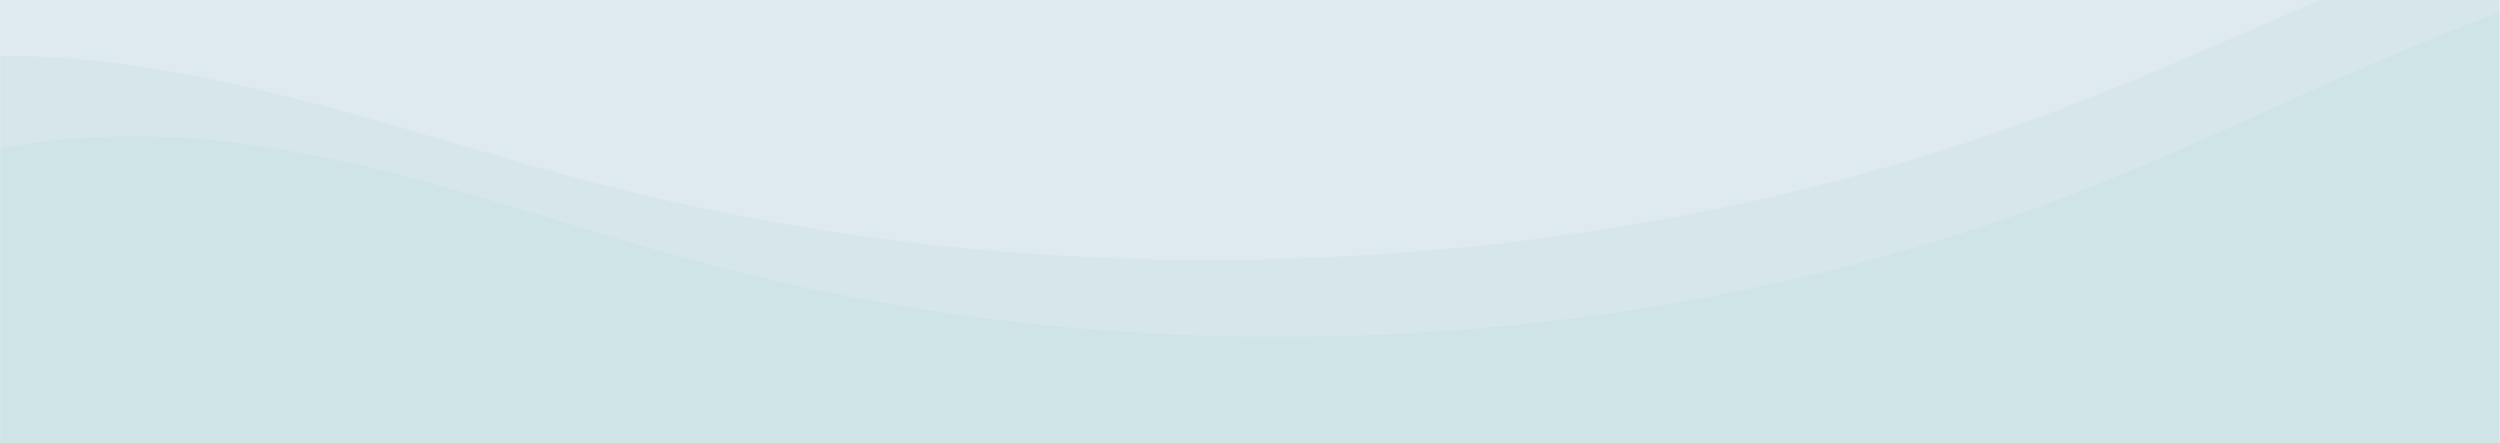 <svg xmlns="http://www.w3.org/2000/svg" xmlns:xlink="http://www.w3.org/1999/xlink" width="1240.168" height="220" viewBox="0 0 1240.168 220">
  <defs>
    <clipPath id="clip-path">
      <rect id="Rectángulo_339886" data-name="Rectángulo 339886" width="1240" height="220" transform="translate(0 190)" fill="#ecf7f4"/>
    </clipPath>
  </defs>
  <g id="Grupo_966763" data-name="Grupo 966763" transform="translate(-180 -3595)">
    <rect id="Rectángulo_341873" data-name="Rectángulo 341873" width="1240" height="220" transform="translate(180 3595)" fill="#dee9f0"/>
    <g id="Enmascarar_grupo_927225" data-name="Enmascarar grupo 927225" transform="translate(180.168 3405)" opacity="0.5" clip-path="url(#clip-path)">
      <g id="Grupo_957582" data-name="Grupo 957582" transform="translate(-78.729 144.139)">
        <path id="Trazado_725166" data-name="Trazado 725166" d="M1281.338,0V262.759H1.15V80.116c39.925-8.714,84-9.753,124.98-4.7,33.387,4.117,65.648,11.48,97.482,20.143.239.078.478.143.734.208,16.182,4.429,32.261,9.195,48.323,14.052,29.274,8.844,58.462,17.974,88.111,25.857,219.953,58.493,471.041,45.519,678.585-35.052C1121.024,68.935,1197.75,26.883,1281.338,0" transform="translate(68.391 41.119)" fill="#34bc85" opacity="0.1"/>
        <path id="Trazado_725167" data-name="Trazado 725167" d="M1350.88,0V267.323H1.15V81.508c42.094-8.866,88.56-9.923,131.77-4.783,35.2,4.188,69.214,11.68,102.777,20.493.252.079.5.145.774.211,17.061,4.505,34.013,9.354,50.948,14.3,30.864,9,61.638,18.286,92.9,26.306,231.9,59.509,496.628,46.31,715.447-35.661C1181.858,70.132,1262.751,27.35,1350.88,0" transform="translate(-1.15)" fill="#34bc85" opacity="0.1"/>
      </g>
    </g>
  </g>
</svg>
